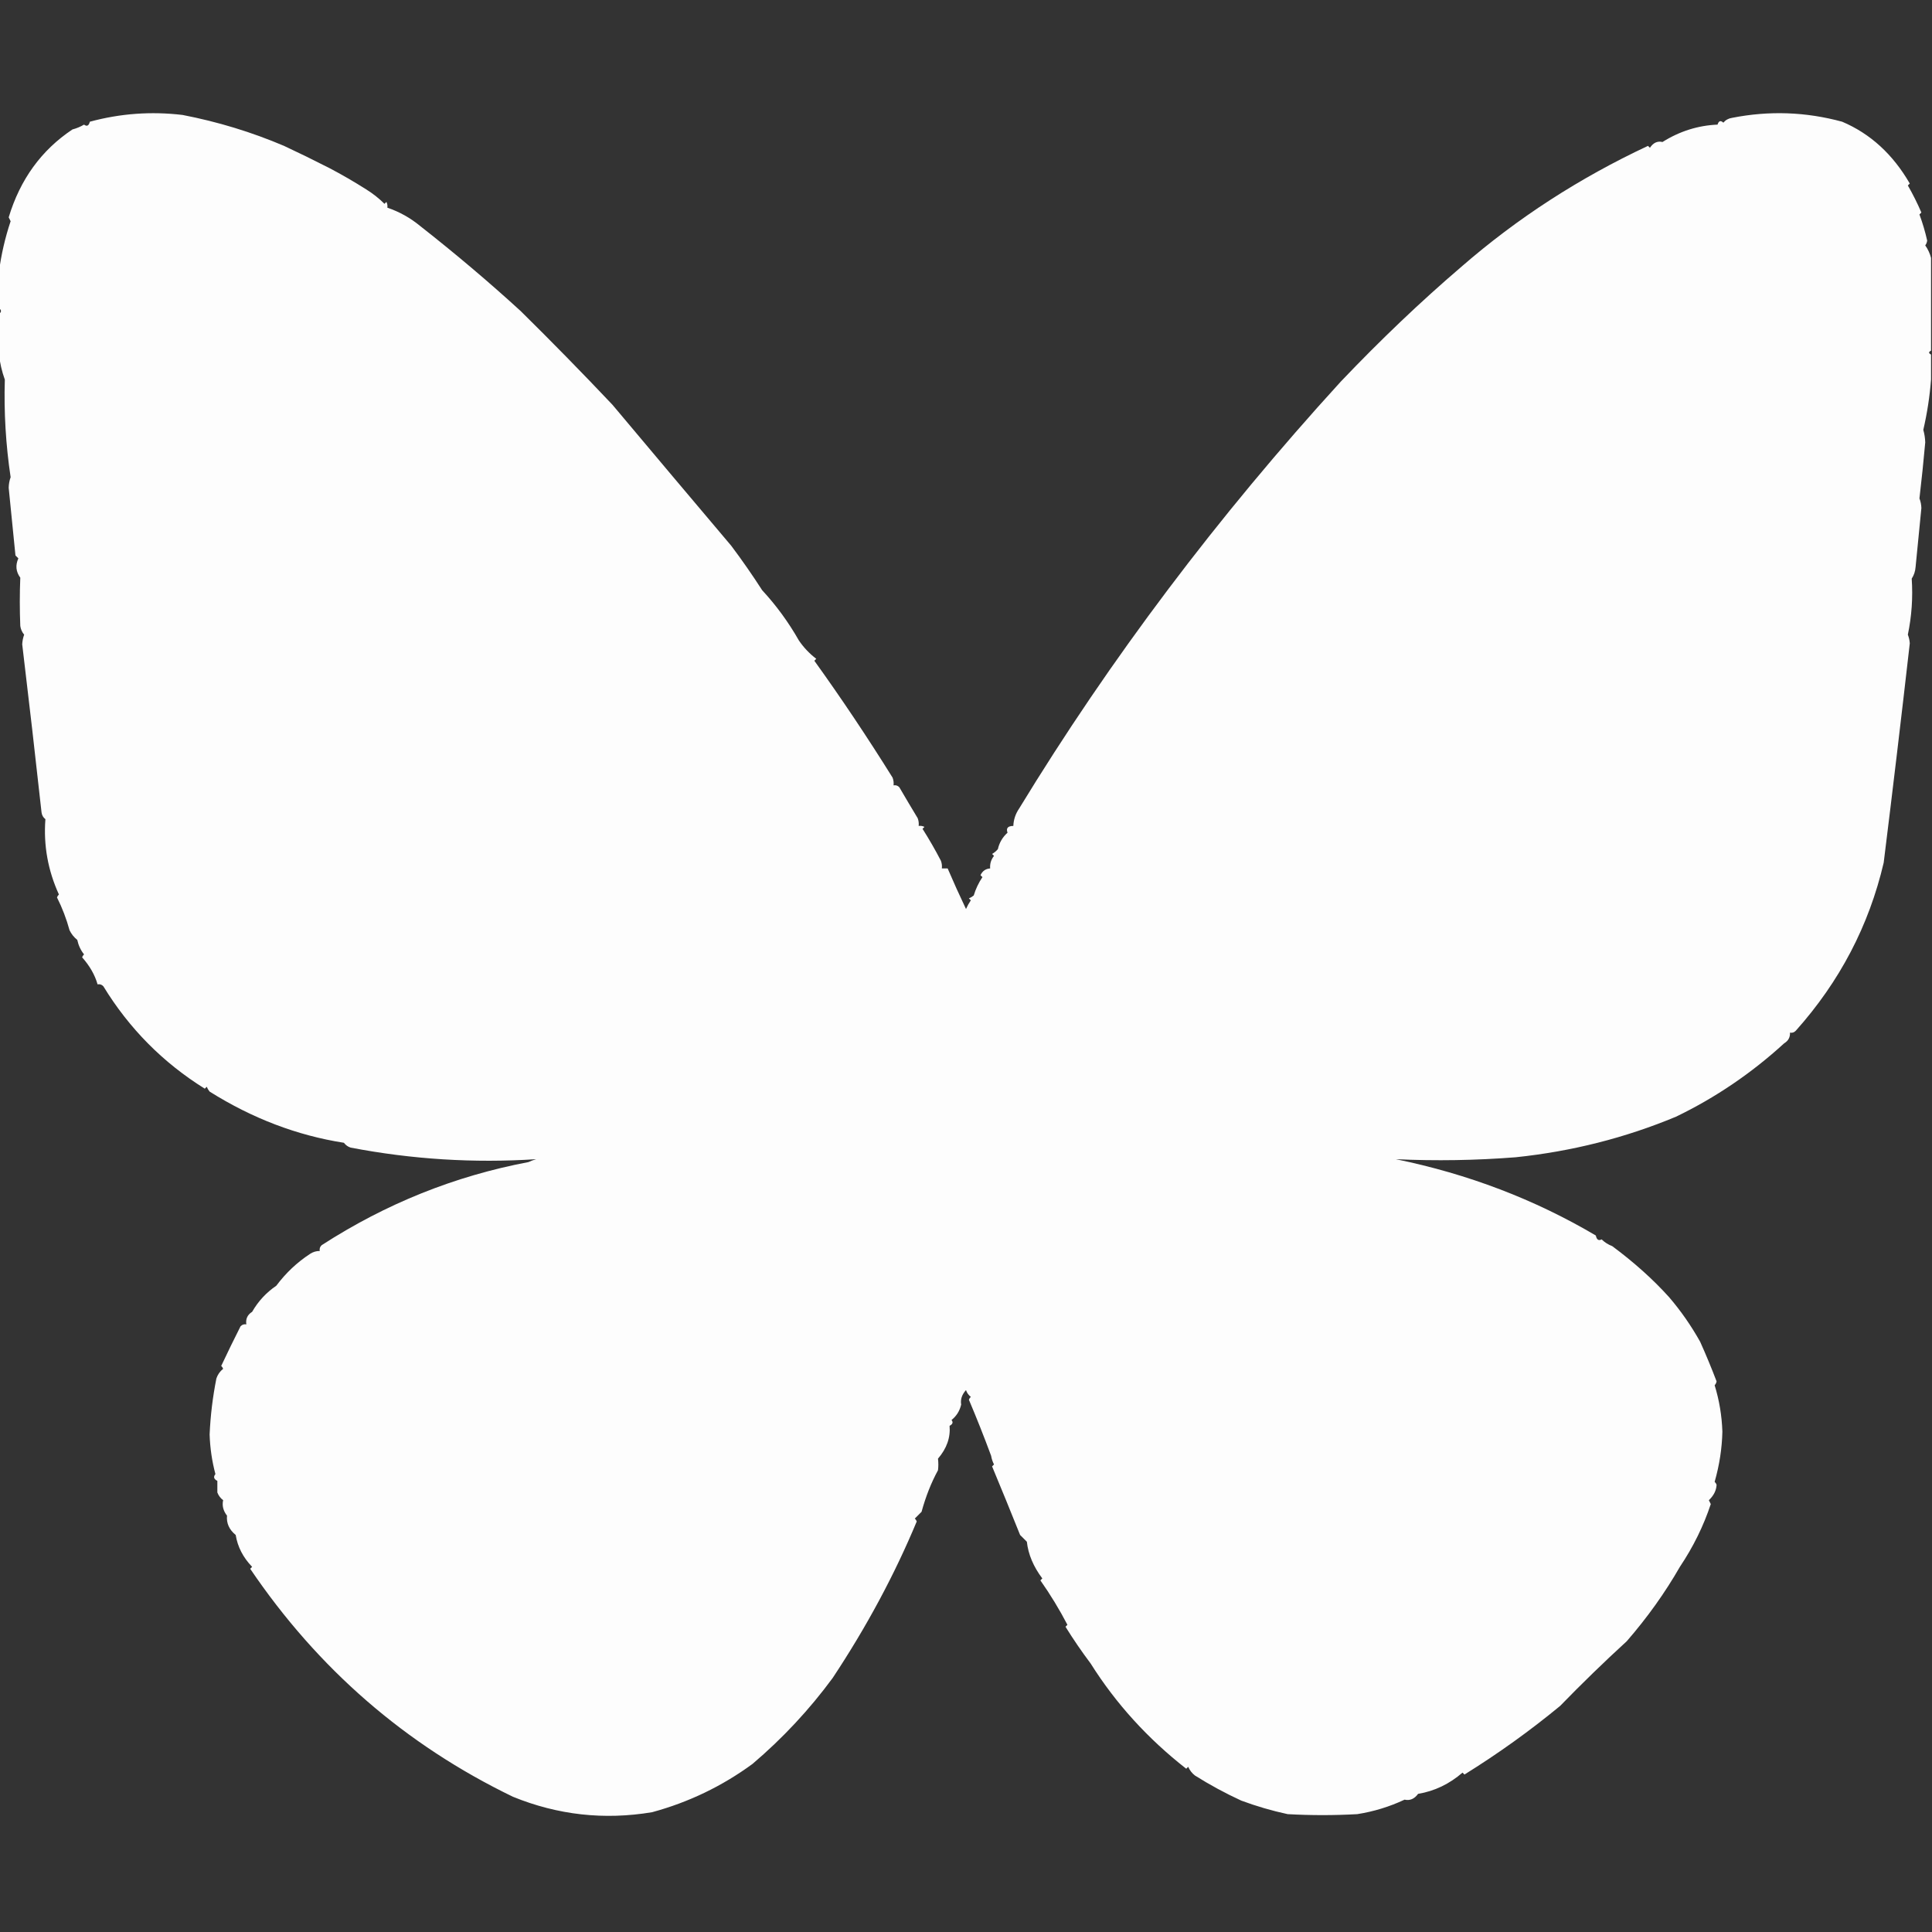<?xml version="1.0" encoding="UTF-8"?>
<!DOCTYPE svg PUBLIC "-//W3C//DTD SVG 1.1//EN" "http://www.w3.org/Graphics/SVG/1.1/DTD/svg11.dtd">
<svg xmlns="http://www.w3.org/2000/svg" version="1.1" width="1000px" height="1000px" style="shape-rendering:geometricPrecision; text-rendering:geometricPrecision; image-rendering:optimizeQuality; fill-rule:evenodd; clip-rule:evenodd" xmlns:xlink="http://www.w3.org/1999/xlink">
<rect width="100%" height="100%" fill="#333333" stroke="none"/>
<g><path style="opacity:0.996" fill="#fefefe" d="M 999.5,133.5 C 999.5,149.5 999.5,165.5 999.5,181.5C 998.167,182.167 998.167,182.833 999.5,183.5C 999.5,187.833 999.5,192.167 999.5,196.5C 998.826,205.21 997.492,213.876 995.5,222.5C 996.102,224.608 996.435,226.775 996.5,229C 995.627,238.734 994.627,248.401 993.5,258C 994.122,259.569 994.456,261.236 994.5,263C 993.53,273.169 992.53,283.336 991.5,293.5C 991.33,295.715 990.663,297.715 989.5,299.5C 990.164,309.212 989.497,318.879 987.5,328.5C 988.063,329.939 988.397,331.439 988.5,333C 984.217,370.657 979.717,408.491 975,446.5C 967.391,479.078 952.224,508.078 929.5,533.5C 928.675,534.386 927.675,534.719 926.5,534.5C 926.607,536.903 925.607,538.736 923.5,540C 906.554,555.495 887.887,568.162 867.5,578C 841.172,588.973 813.505,595.973 784.5,599C 763.838,600.62 743.171,600.954 722.5,600C 759.855,607.642 794.355,620.809 826,639.5C 826.442,641.679 827.442,642.345 829,641.5C 830.579,643.041 832.413,644.208 834.5,645C 845.915,653.484 855.749,662.317 864,671.5C 870.071,678.605 875.405,686.272 880,694.5C 883.017,701.207 885.85,708.04 888.5,715C 888.355,715.772 888.022,716.439 887.5,717C 889.891,724.783 891.225,732.783 891.5,741C 891.317,749.599 889.984,758.265 887.5,767C 887.957,767.414 888.291,767.914 888.5,768.5C 888.374,771.424 887.041,774.091 884.5,776.5C 884.833,777.167 885.167,777.833 885.5,778.5C 881.75,789.838 876.416,800.671 869.5,811C 861.81,824.412 852.644,837.245 842,849.5C 830.222,860.276 818.722,871.443 807.5,883C 791.793,895.937 775.293,907.77 758,918.5C 757.667,918.167 757.333,917.833 757,917.5C 750.171,923.419 742.505,927.086 734,928.5C 732.087,931.122 729.754,932.122 727,931.5C 719.216,935.156 711.049,937.656 702.5,939C 690.5,939.667 678.5,939.667 666.5,939C 658.312,937.235 650.312,934.902 642.5,932C 634.178,928.174 626.178,923.84 618.5,919C 616.951,917.786 615.785,916.286 615,914.5C 614.667,914.833 614.333,915.167 614,915.5C 594.048,899.91 577.548,881.743 564.5,861C 559.882,854.859 555.549,848.526 551.5,842C 551.833,841.667 552.167,841.333 552.5,841C 548.351,833.038 543.684,825.372 538.5,818C 538.833,817.667 539.167,817.333 539.5,817C 534.877,810.844 532.21,804.511 531.5,798C 530.333,796.833 529.167,795.667 528,794.5C 523.24,782.611 518.406,770.777 513.5,759C 513.833,758.667 514.167,758.333 514.5,758C 513.773,756.601 513.273,755.101 513,753.5C 509.376,743.709 505.543,734.042 501.5,724.5C 501.709,723.914 502.043,723.414 502.5,723C 501.299,722.097 500.465,720.931 500,719.5C 497.889,721.828 497.055,724.328 497.5,727C 496.749,730.272 495.083,732.939 492.5,735C 493.458,736.147 493.125,737.147 491.5,738C 492.028,744.068 490.028,749.735 485.5,755C 485.745,757.089 485.745,759.089 485.5,761C 482,767.419 479.167,774.586 477,782.5C 475.833,783.667 474.667,784.833 473.5,786C 473.957,786.414 474.291,786.914 474.5,787.5C 463.017,815.075 448.517,842.075 431,868.5C 418.971,884.868 405.138,899.701 389.5,913C 373.75,924.541 356.416,932.875 337.5,938C 312.715,942.132 288.715,939.466 265.5,930C 209.949,903.161 164.616,863.828 129.5,812C 129.833,811.667 130.167,811.333 130.5,811C 125.816,806.126 122.982,800.626 122,794.5C 118.625,791.737 117.125,788.403 117.5,784.5C 115.536,781.982 114.87,779.316 115.5,776.5C 114.115,775.449 113.115,774.116 112.5,772.5C 112.5,770.5 112.5,768.5 112.5,766.5C 110.665,765.572 110.332,764.406 111.5,763C 109.727,756.323 108.727,749.49 108.5,742.5C 108.92,732.804 110.087,723.138 112,713.5C 112.674,711.483 113.841,709.817 115.5,708.5C 115.291,707.914 114.957,707.414 114.5,707C 117.762,700.067 121.096,693.233 124.5,686.5C 125.325,685.614 126.325,685.281 127.5,685.5C 127.081,682.675 128.081,680.509 130.5,679C 133.656,673.513 137.822,669.013 143,665.5C 147.942,658.887 153.775,653.387 160.5,649C 162.025,647.991 163.692,647.491 165.5,647.5C 165.281,646.325 165.614,645.325 166.5,644.5C 199.662,623.056 235.329,608.723 273.5,601.5C 274.795,600.902 276.128,600.402 277.5,600C 245.25,602.087 213.25,600.087 181.5,594C 180.069,593.535 178.903,592.701 178,591.5C 153.722,587.694 130.556,578.861 108.5,565C 107.874,564.25 107.374,563.416 107,562.5C 106.667,562.833 106.333,563.167 106,563.5C 84.347,550.013 66.847,532.347 53.5,510.5C 52.675,509.614 51.675,509.281 50.5,509.5C 49.119,504.619 46.453,499.953 42.5,495.5C 42.709,494.914 43.043,494.414 43.5,494C 41.765,491.808 40.598,489.308 40,486.5C 38.287,485.122 36.953,483.455 36,481.5C 34.395,475.622 32.228,469.956 29.5,464.5C 29.709,463.914 30.043,463.414 30.5,463C 24.803,450.524 22.47,437.524 23.5,424C 22.376,423.161 21.709,421.994 21.5,420.5C 18.356,391.888 15.023,362.888 11.5,333.5C 11.59,331.772 11.923,330.106 12.5,328.5C 11.415,327.216 10.748,325.716 10.5,324C 10.164,315.657 10.164,307.324 10.5,299C 8.232,295.929 7.899,292.596 9.5,289C 9,288.5 8.5,288 8,287.5C 6.803,275.837 5.637,264.17 4.5,252.5C 4.54,250.571 4.873,248.738 5.5,247C 2.993,230.248 1.993,213.414 2.5,196.5C 0.957,192.215 -0.043,187.881 -0.5,183.5C -0.5,176.5 -0.5,169.5 -0.5,162.5C 0.833,161.5 0.833,160.5 -0.5,159.5C -0.5,153.167 -0.5,146.833 -0.5,140.5C 0.63,131.767 2.63,123.1 5.5,114.5C 5.167,113.833 4.833,113.167 4.5,112.5C 10.428,92.869 21.428,77.703 37.5,67C 39.615,66.443 41.615,65.609 43.5,64.5C 44.965,65.609 45.965,65.109 46.5,63C 62.235,58.731 78.235,57.564 94.5,59.5C 112.722,63.028 130.222,68.361 147,75.5C 154.589,79.041 162.423,82.875 170.5,87C 176.992,90.412 183.325,94.079 189.5,98C 192.978,100.15 196.145,102.65 199,105.5C 199.333,105.167 199.667,104.833 200,104.5C 200.483,105.448 200.649,106.448 200.5,107.5C 206.715,109.609 212.381,112.776 217.5,117C 235.801,131.365 253.134,146.031 269.5,161C 285.539,176.81 301.372,192.977 317,209.5C 337.533,233.964 358.033,258.297 378.5,282.5C 384.042,289.879 389.375,297.545 394.5,305.5C 401.782,313.366 408.116,322.033 413.5,331.5C 415.944,335.113 418.944,338.28 422.5,341C 422.167,341.333 421.833,341.667 421.5,342C 435.435,361.381 448.935,381.548 462,402.5C 462.49,403.793 462.657,405.127 462.5,406.5C 463.675,406.281 464.675,406.614 465.5,407.5C 468.832,413.209 471.998,418.542 475,423.5C 475.49,424.793 475.657,426.127 475.5,427.5C 476.552,427.351 477.552,427.517 478.5,428C 478.167,428.333 477.833,428.667 477.5,429C 480.885,434.33 484.052,439.83 487,445.5C 487.49,446.793 487.657,448.127 487.5,449.5C 488.5,449.5 489.5,449.5 490.5,449.5C 493.514,456.535 496.681,463.535 500,470.5C 500.707,468.919 501.54,467.419 502.5,466C 502.167,465.667 501.833,465.333 501.5,465C 502.416,464.626 503.25,464.126 504,463.5C 505.012,460.139 506.512,456.972 508.5,454C 508.167,453.667 507.833,453.333 507.5,453C 508.509,450.828 510.176,449.662 512.5,449.5C 512.317,447.064 512.984,444.897 514.5,443C 514.167,442.667 513.833,442.333 513.5,442C 514.646,441.355 515.646,440.522 516.5,439.5C 517.269,436.128 518.935,433.295 521.5,431C 520.639,428.679 521.639,427.513 524.5,427.5C 524.629,424.234 525.629,421.234 527.5,418.5C 574.682,341.088 630.182,267.422 694,197.5C 714.653,175.806 735.486,155.973 756.5,138C 785.33,112.94 817.497,92.106 853,75.5C 853.333,75.833 853.667,76.167 854,76.5C 855.709,73.884 857.876,72.884 860.5,73.5C 869.352,67.936 878.852,64.936 889,64.5C 889.605,62.519 890.605,62.185 892,63.5C 893.171,62.107 894.671,61.273 896.5,61C 915.689,57.208 934.689,57.875 953.5,63C 968.076,69.185 979.742,79.851 988.5,95C 988.167,95.333 987.833,95.667 987.5,96C 990.089,100.512 992.423,105.178 994.5,110C 994.167,110.333 993.833,110.667 993.5,111C 995.127,115.384 996.46,119.884 997.5,124.5C 997.392,125.442 997.059,126.275 996.5,127C 997.926,129.045 998.926,131.212 999.5,133.5 Z"/></g>
</svg>
